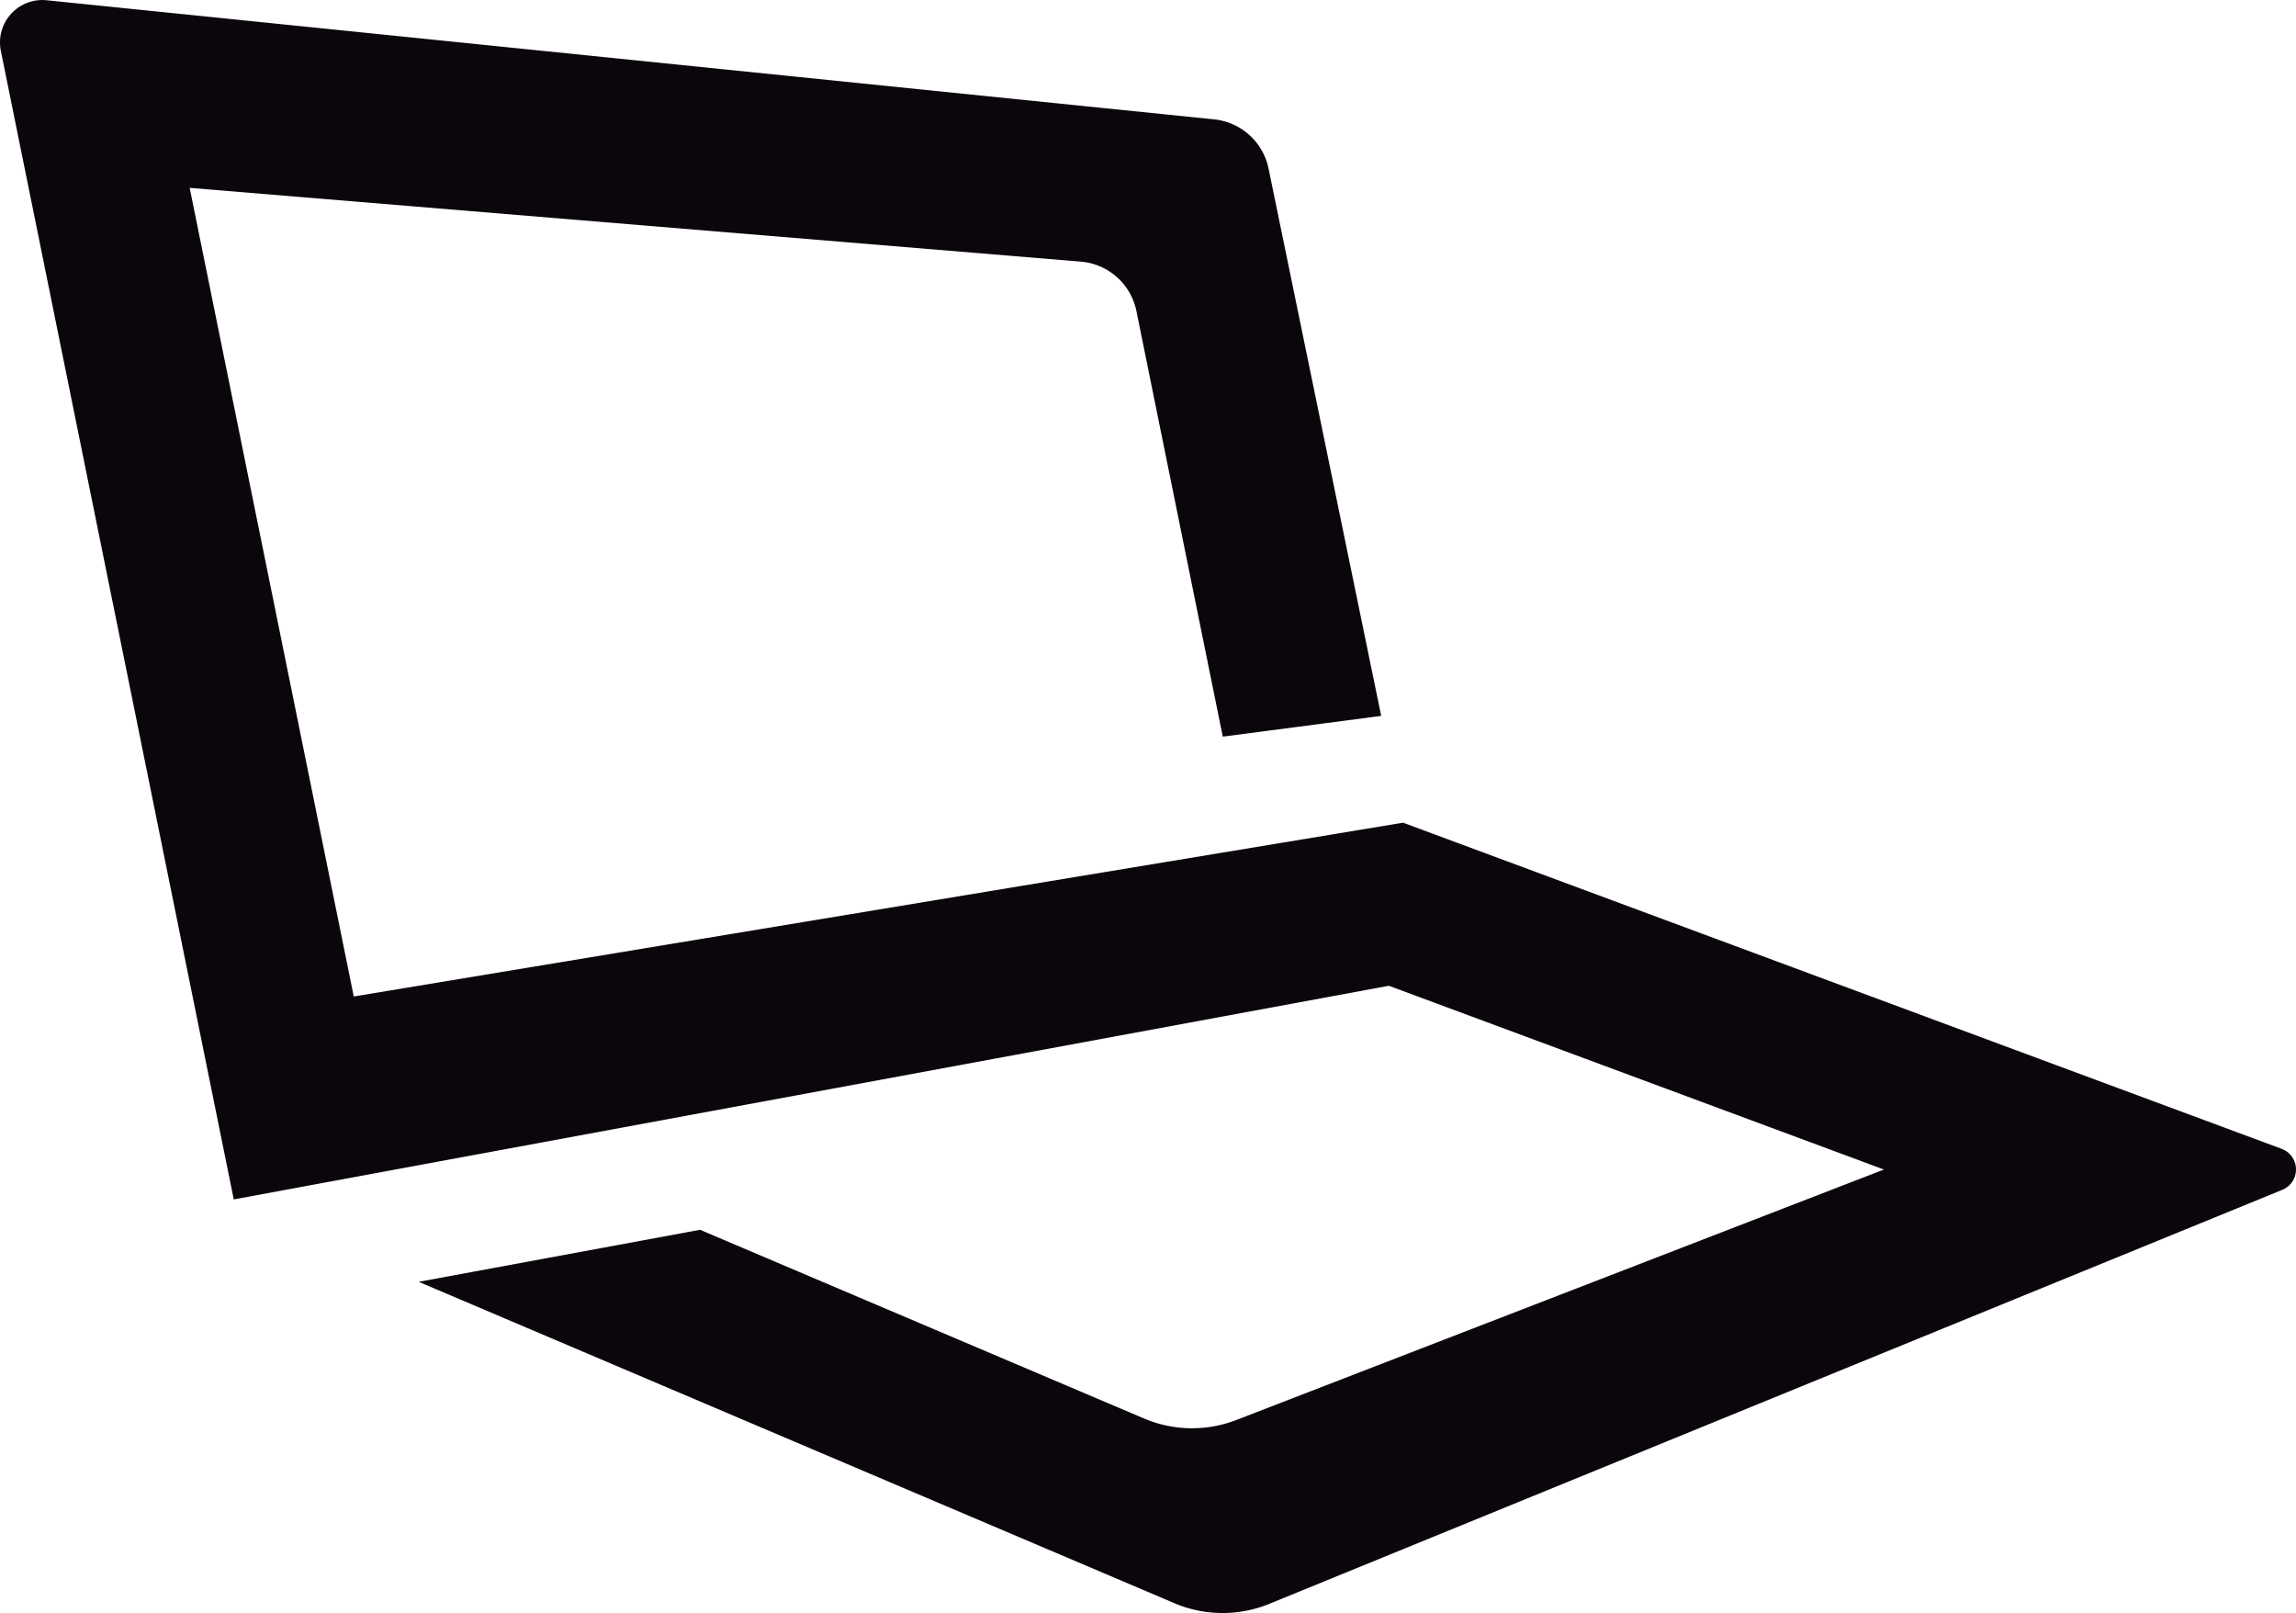 <svg id="Capa_1" data-name="Capa 1" xmlns="http://www.w3.org/2000/svg" viewBox="0 0 460.35 323.37"><defs><style>.cls-1{fill:#0b050c;}</style></defs><path class="cls-1" d="M623.43,1760.47l-203.12,83a24.73,24.73,0,0,1-19-.13l-151.53-64.43,56.41-10.43,89,37.82a24.66,24.66,0,0,0,18.55.3l129.82-50.2-99.27-36.84-231.59,42.83L166,1532.15a8.5,8.5,0,0,1,9.2-10.15l234.07,23.88a12.42,12.42,0,0,1,10.91,9.88l22.58,109.7L411,1669.62l-17.32-85.32a12.41,12.41,0,0,0-11.14-9.9l-178.68-14.79,32.9,162.1,210.38-34.84,176.16,65.38A4.41,4.41,0,0,1,623.43,1760.47Z" transform="translate(-165.83 -1521.95)"/></svg>